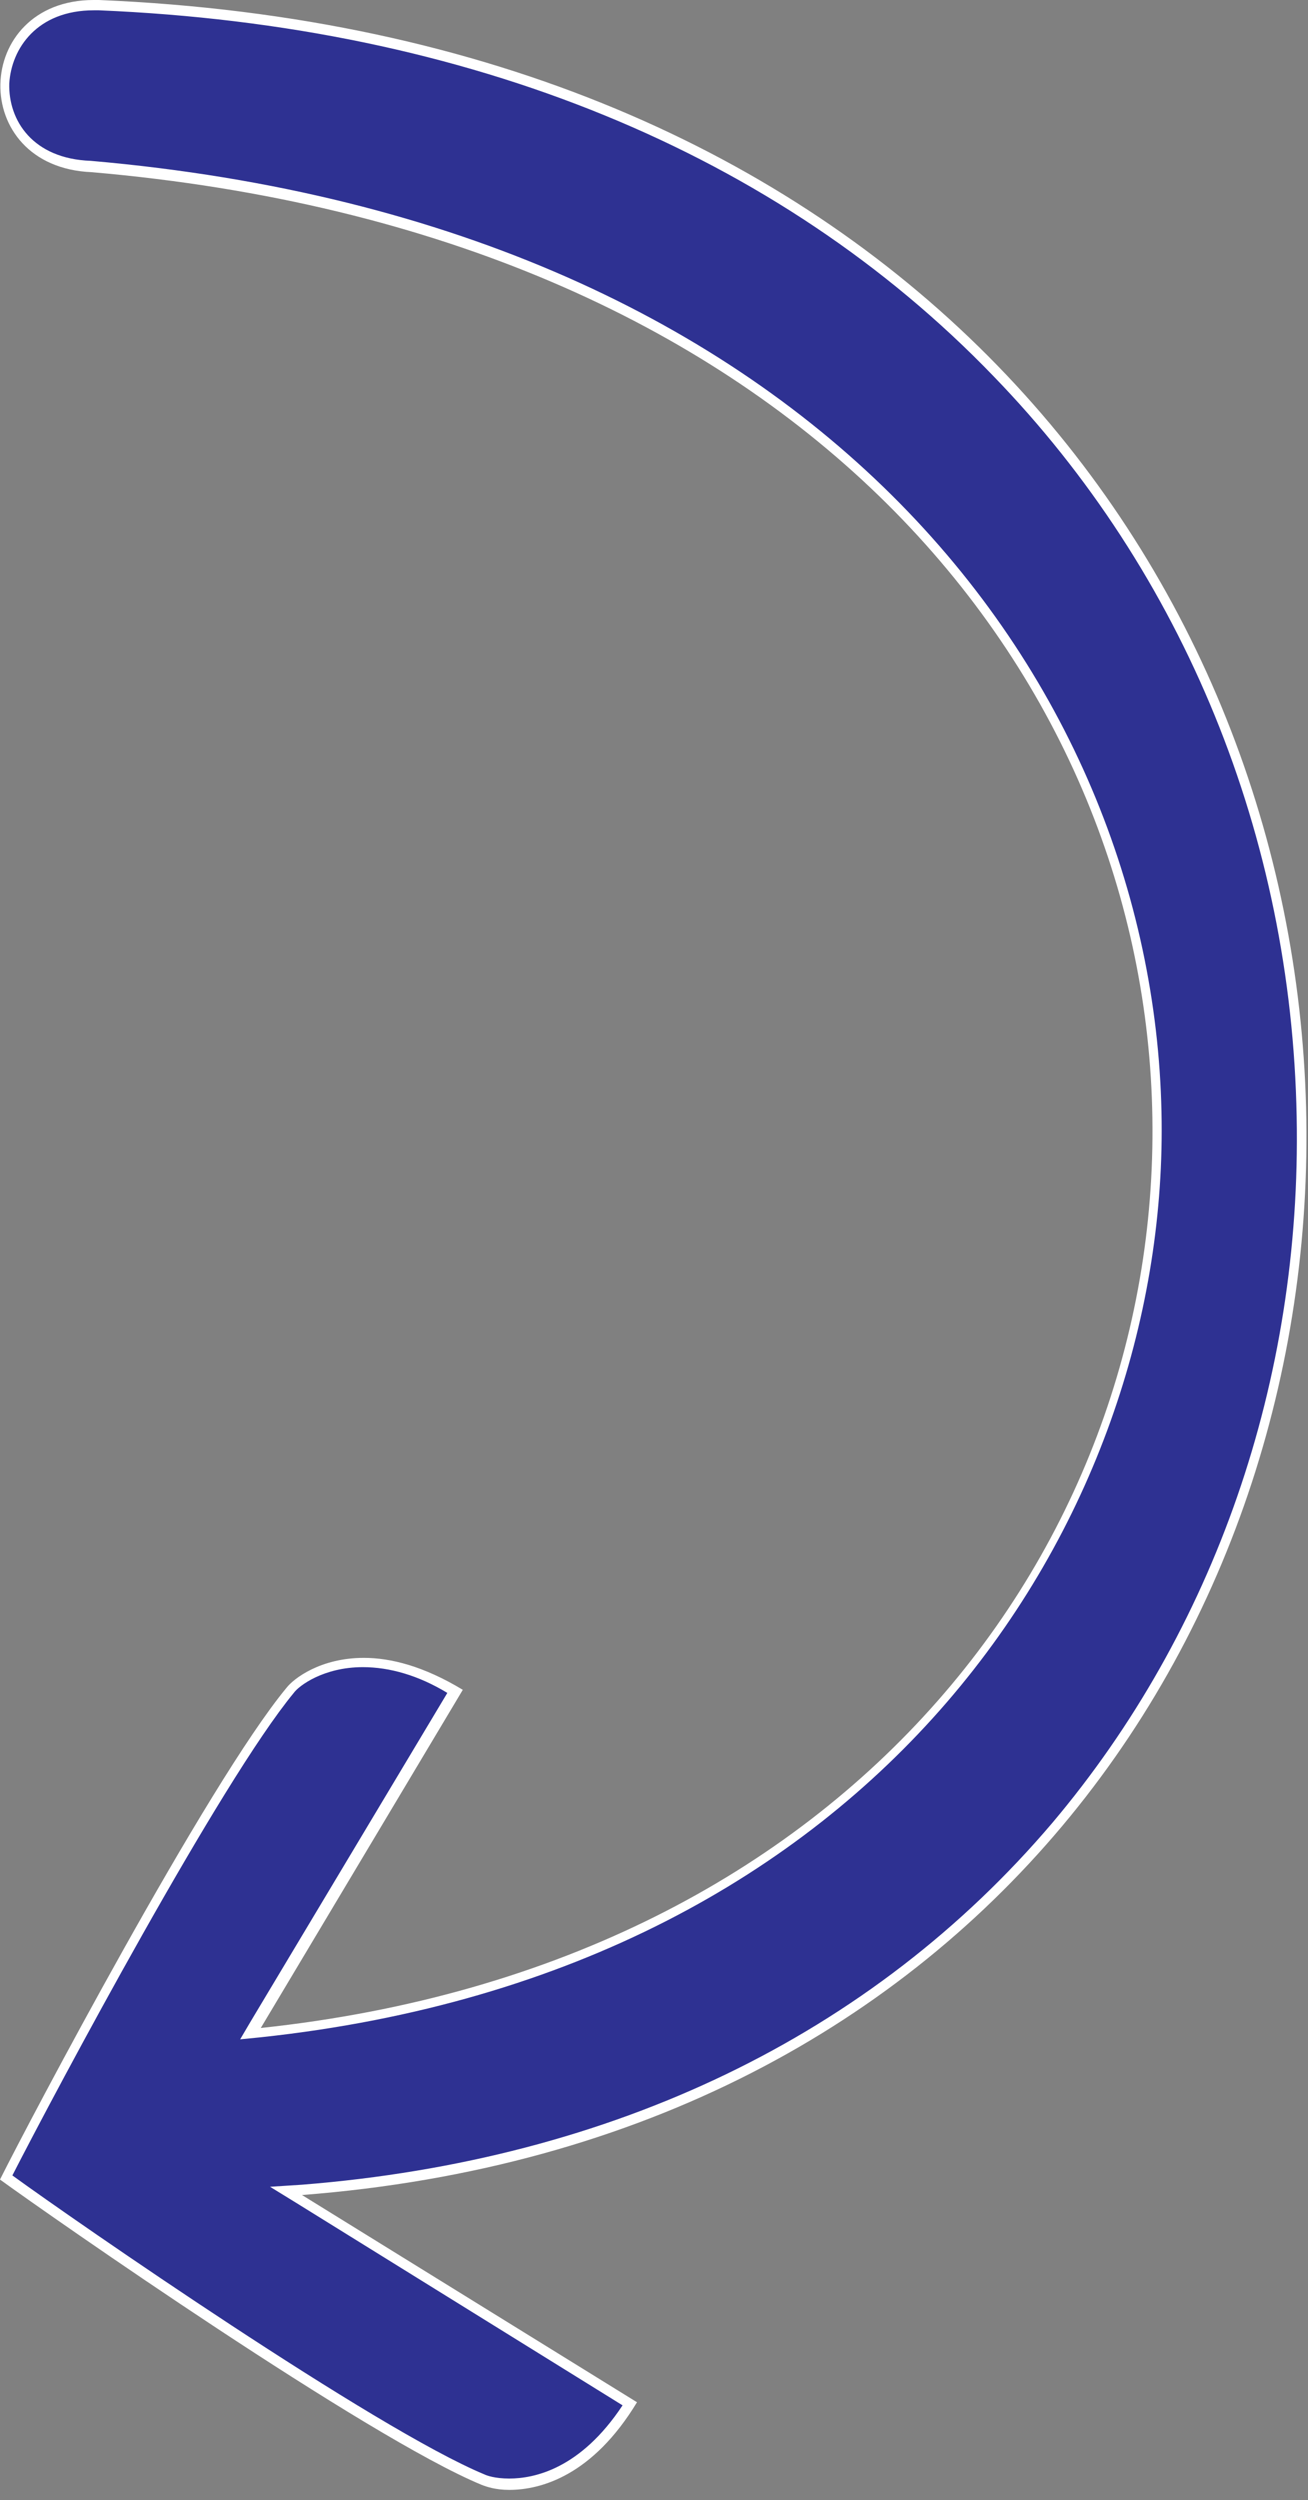 <?xml version="1.0" encoding="utf-8"?>
<!-- Generator: Adobe Illustrator 27.1.0, SVG Export Plug-In . SVG Version: 6.00 Build 0)  -->
<svg version="1.1" id="Layer_1" xmlns="http://www.w3.org/2000/svg" xmlns:xlink="http://www.w3.org/1999/xlink" x="0px" y="0px"
	 viewBox="0 0 126.9 242.5" style="enable-background:new 0 0 126.9 242.5;" xml:space="preserve">
<rect x="0" y="0" width="126.9" height="242.5" fill="#808080" stroke="none"/>
<style type="text/css">
	.st0{fill:#2E3192;}
	.st1{fill:#FFFFFF;}
</style>
<g>
	<path class="st0" d="M49.4,241c-1.2,0-2.1-0.2-2.5-0.4C36,236,6,215.1,0.6,211.2c4-7.9,20.3-38.5,27.5-47.2c0.6-0.8,3-2.7,7.1-2.7
		c2.8,0,5.8,0.9,8.9,2.8l-19.9,33.2l1-0.1c60.3-6.4,87.3-50.3,87-88.3C111.9,67.2,79.8,22.3,8.9,16.2C3,16,0.4,11.9,0.5,8.2
		c0.1-3.7,2.8-7.7,8.5-7.7c0.2,0,0.3,0,0.5,0c36,1.5,66.1,13.8,87.1,35.6c18.5,19.2,29,44.9,29.5,72.2c0.8,46.5-29.2,98.8-97,104.1
		l-1.5,0.1l33.4,20.6C56.8,239.9,52,241,49.4,241z"/>
	<path class="st1" d="M9.1,0v1h0c0.2,0,0.3,0,0.5,0c35.9,1.5,65.9,13.8,86.8,35.5c18.5,19.1,28.9,44.7,29.4,71.8
		c0.5,25.6-8,49.9-23.7,68.5c-17.5,20.6-42.6,32.7-72.8,35.1l-3.1,0.2l2.6,1.6l31.6,19.6c-4.1,6.2-8.6,7.1-11,7.1
		c-1.4,0-2.2-0.3-2.4-0.4c-10.6-4.4-39.6-24.5-45.8-29c4.3-8.4,20.2-38.2,27.3-46.8c0.5-0.7,2.9-2.5,6.7-2.5c2.6,0,5.4,0.8,8.2,2.5
		l-19.1,31.9l-1,1.7l2-0.2c60.6-6.5,87.8-50.6,87.4-88.8c-0.4-41.9-32.7-87-103.9-93.2c-5.6-0.2-8-3.9-7.9-7.5C1.1,4.7,3.6,1,9.1,1
		L9.1,0 M9.1,0C-2.7,0-3.2,16.2,8.9,16.7c136.1,11.8,132.7,167.6,16.4,180l19.6-32.8c-3.8-2.3-7-3.1-9.6-3.1c-4.2,0-6.8,2-7.5,2.9
		c-7.7,9.3-25,42.1-27.8,47.7c5.1,3.7,35.6,25,46.7,29.6c0.5,0.2,1.4,0.5,2.7,0.5c3.1,0,8.1-1.4,12.4-8.5l-32.5-20.1
		C162.3,202.6,162.4,6.4,9.6,0C9.4,0,9.2,0,9.1,0L9.1,0z"/>
</g>
</svg>
